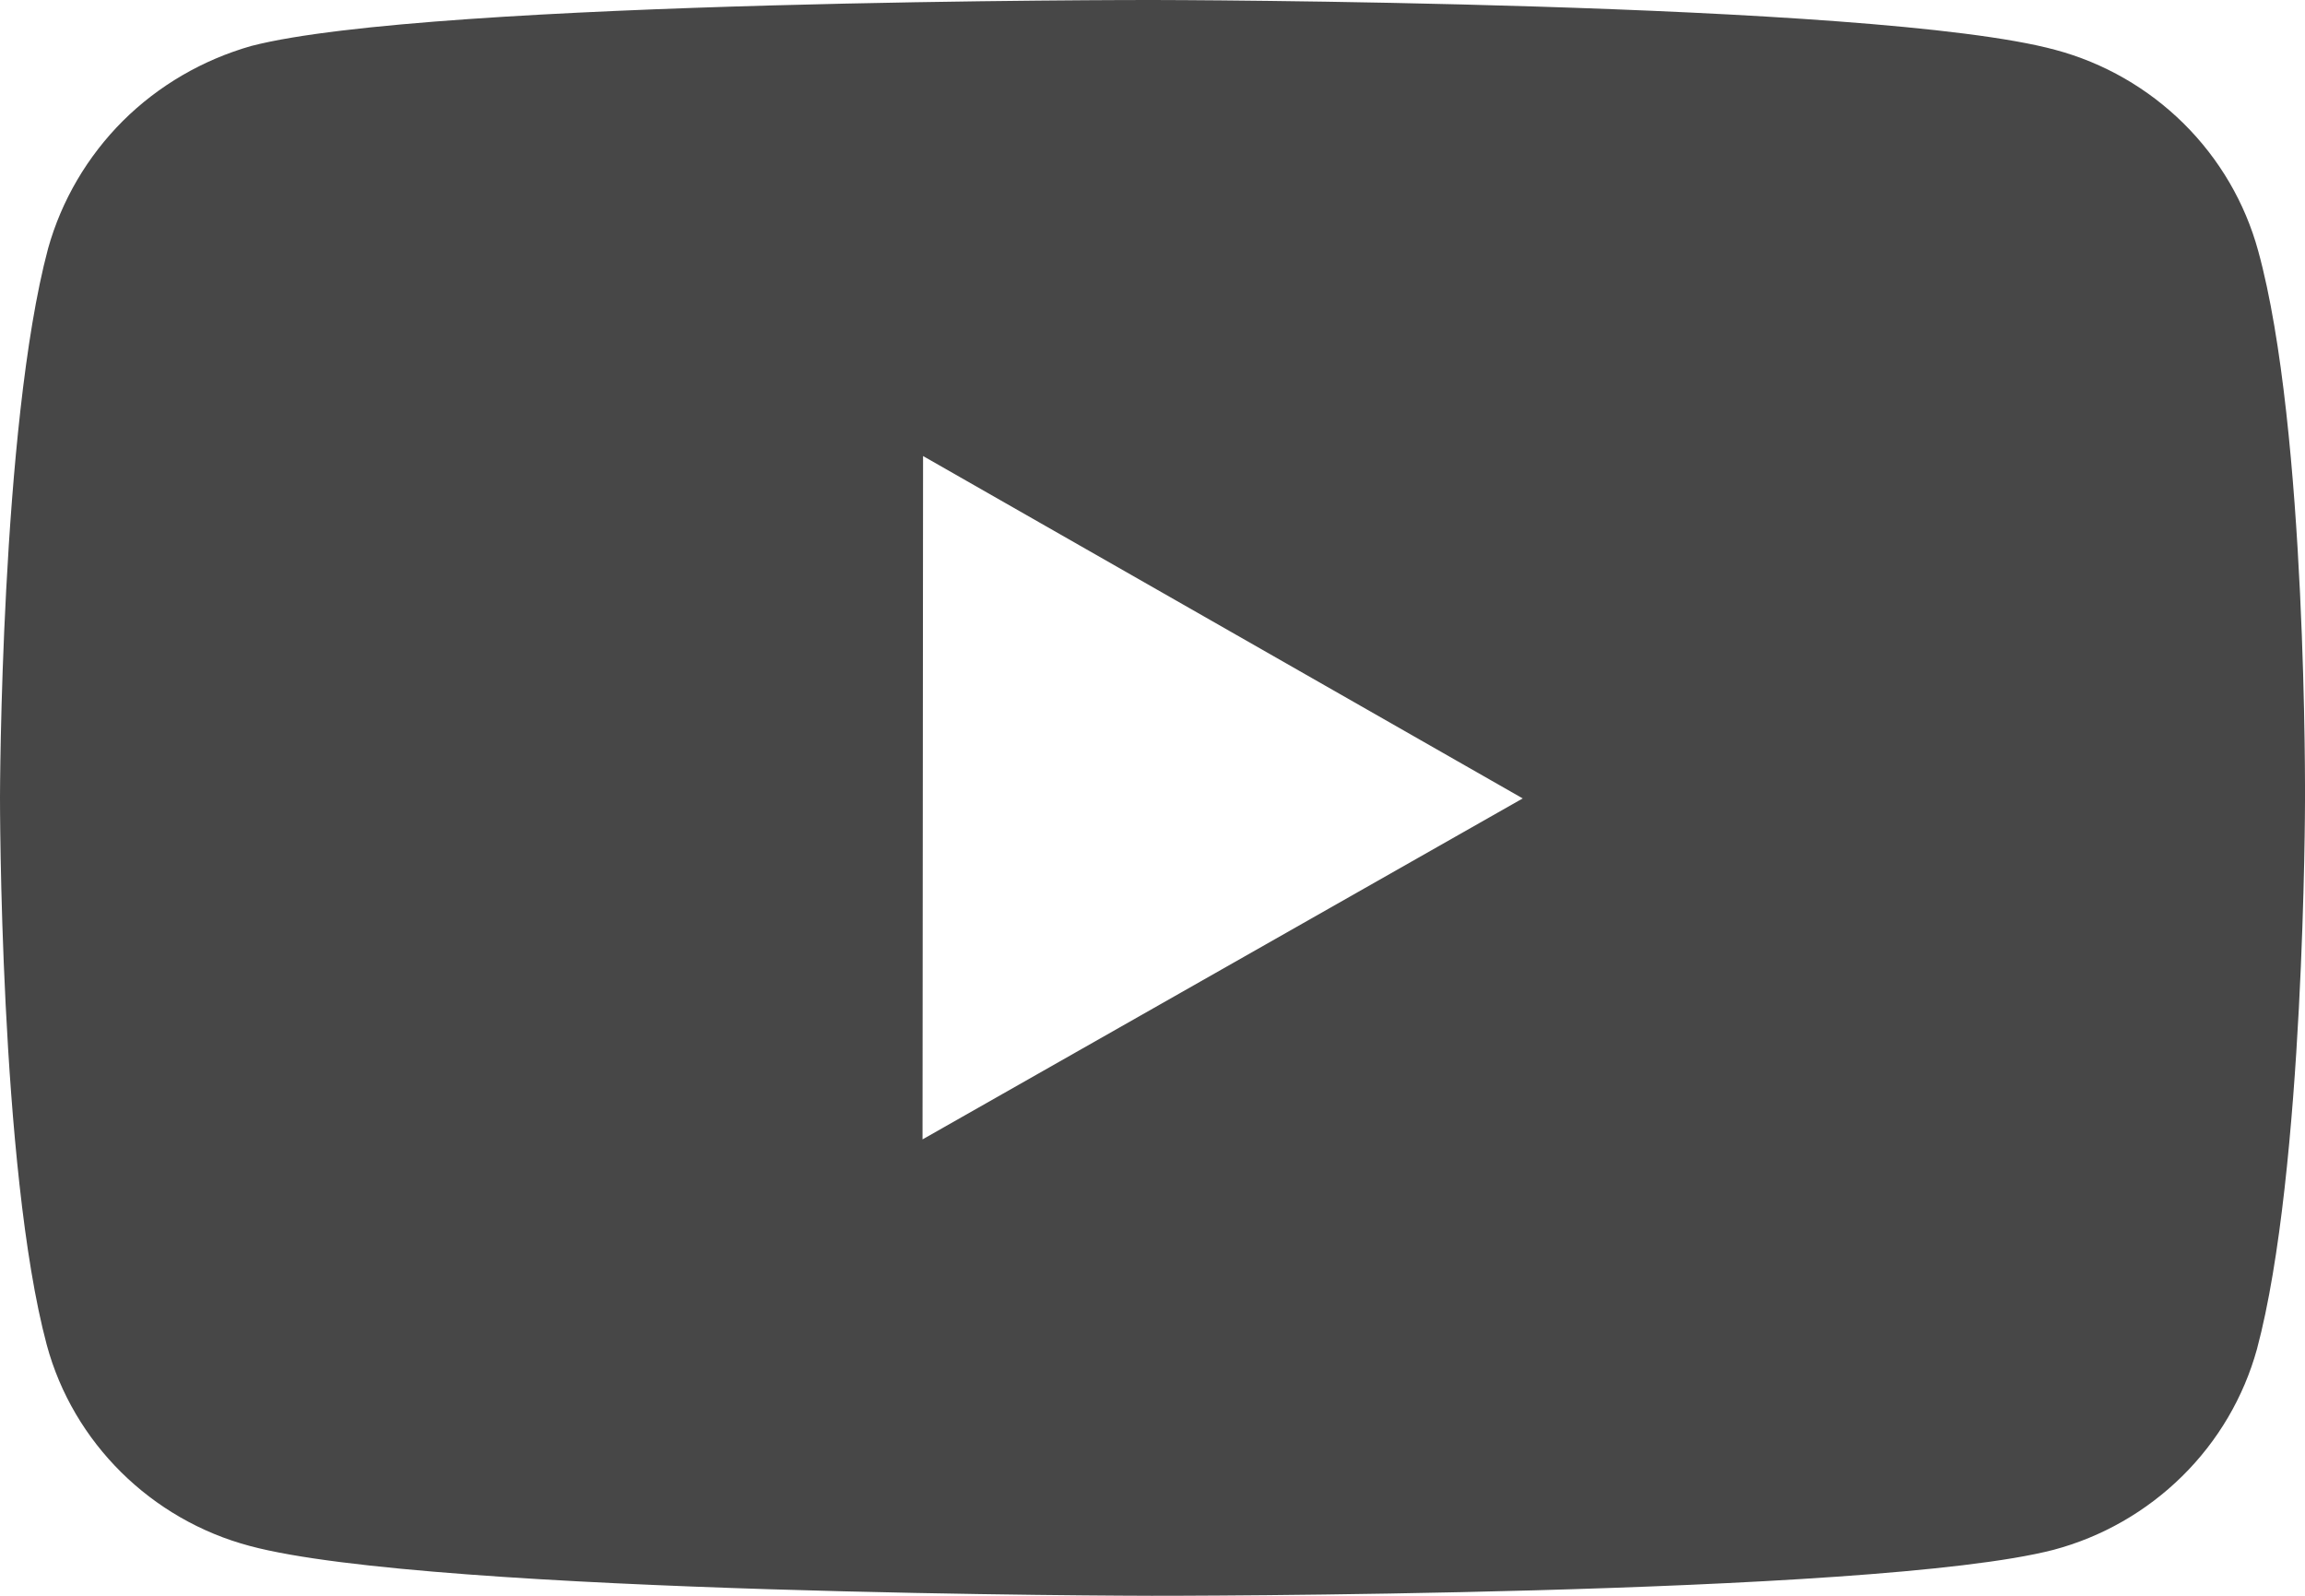 <svg width="13" height="9" viewBox="0 0 13 9" fill="none" xmlns="http://www.w3.org/2000/svg">
<path d="M12.736 1.415C12.662 1.144 12.517 0.896 12.316 0.697C12.115 0.498 11.865 0.354 11.591 0.281C10.574 0.005 6.505 4.87928e-06 6.505 4.87928e-06C6.505 4.87928e-06 2.436 -0.004 1.418 0.259C1.144 0.337 0.894 0.482 0.693 0.682C0.493 0.882 0.347 1.13 0.271 1.402C0.003 2.407 9.51674e-07 4.494 9.51674e-07 4.494C9.51674e-07 4.494 -0.003 6.59 0.264 7.586C0.413 8.136 0.852 8.571 1.409 8.719C2.436 8.995 6.495 9 6.495 9C6.495 9 10.564 9.004 11.581 8.741C11.856 8.668 12.106 8.524 12.307 8.326C12.509 8.127 12.654 7.88 12.729 7.609C12.998 6.604 13 4.518 13 4.518C13 4.518 13.013 2.421 12.736 1.415V1.415ZM5.203 6.426L5.206 2.572L8.588 4.503L5.203 6.426V6.426Z" fill="#474747"/>
</svg>
